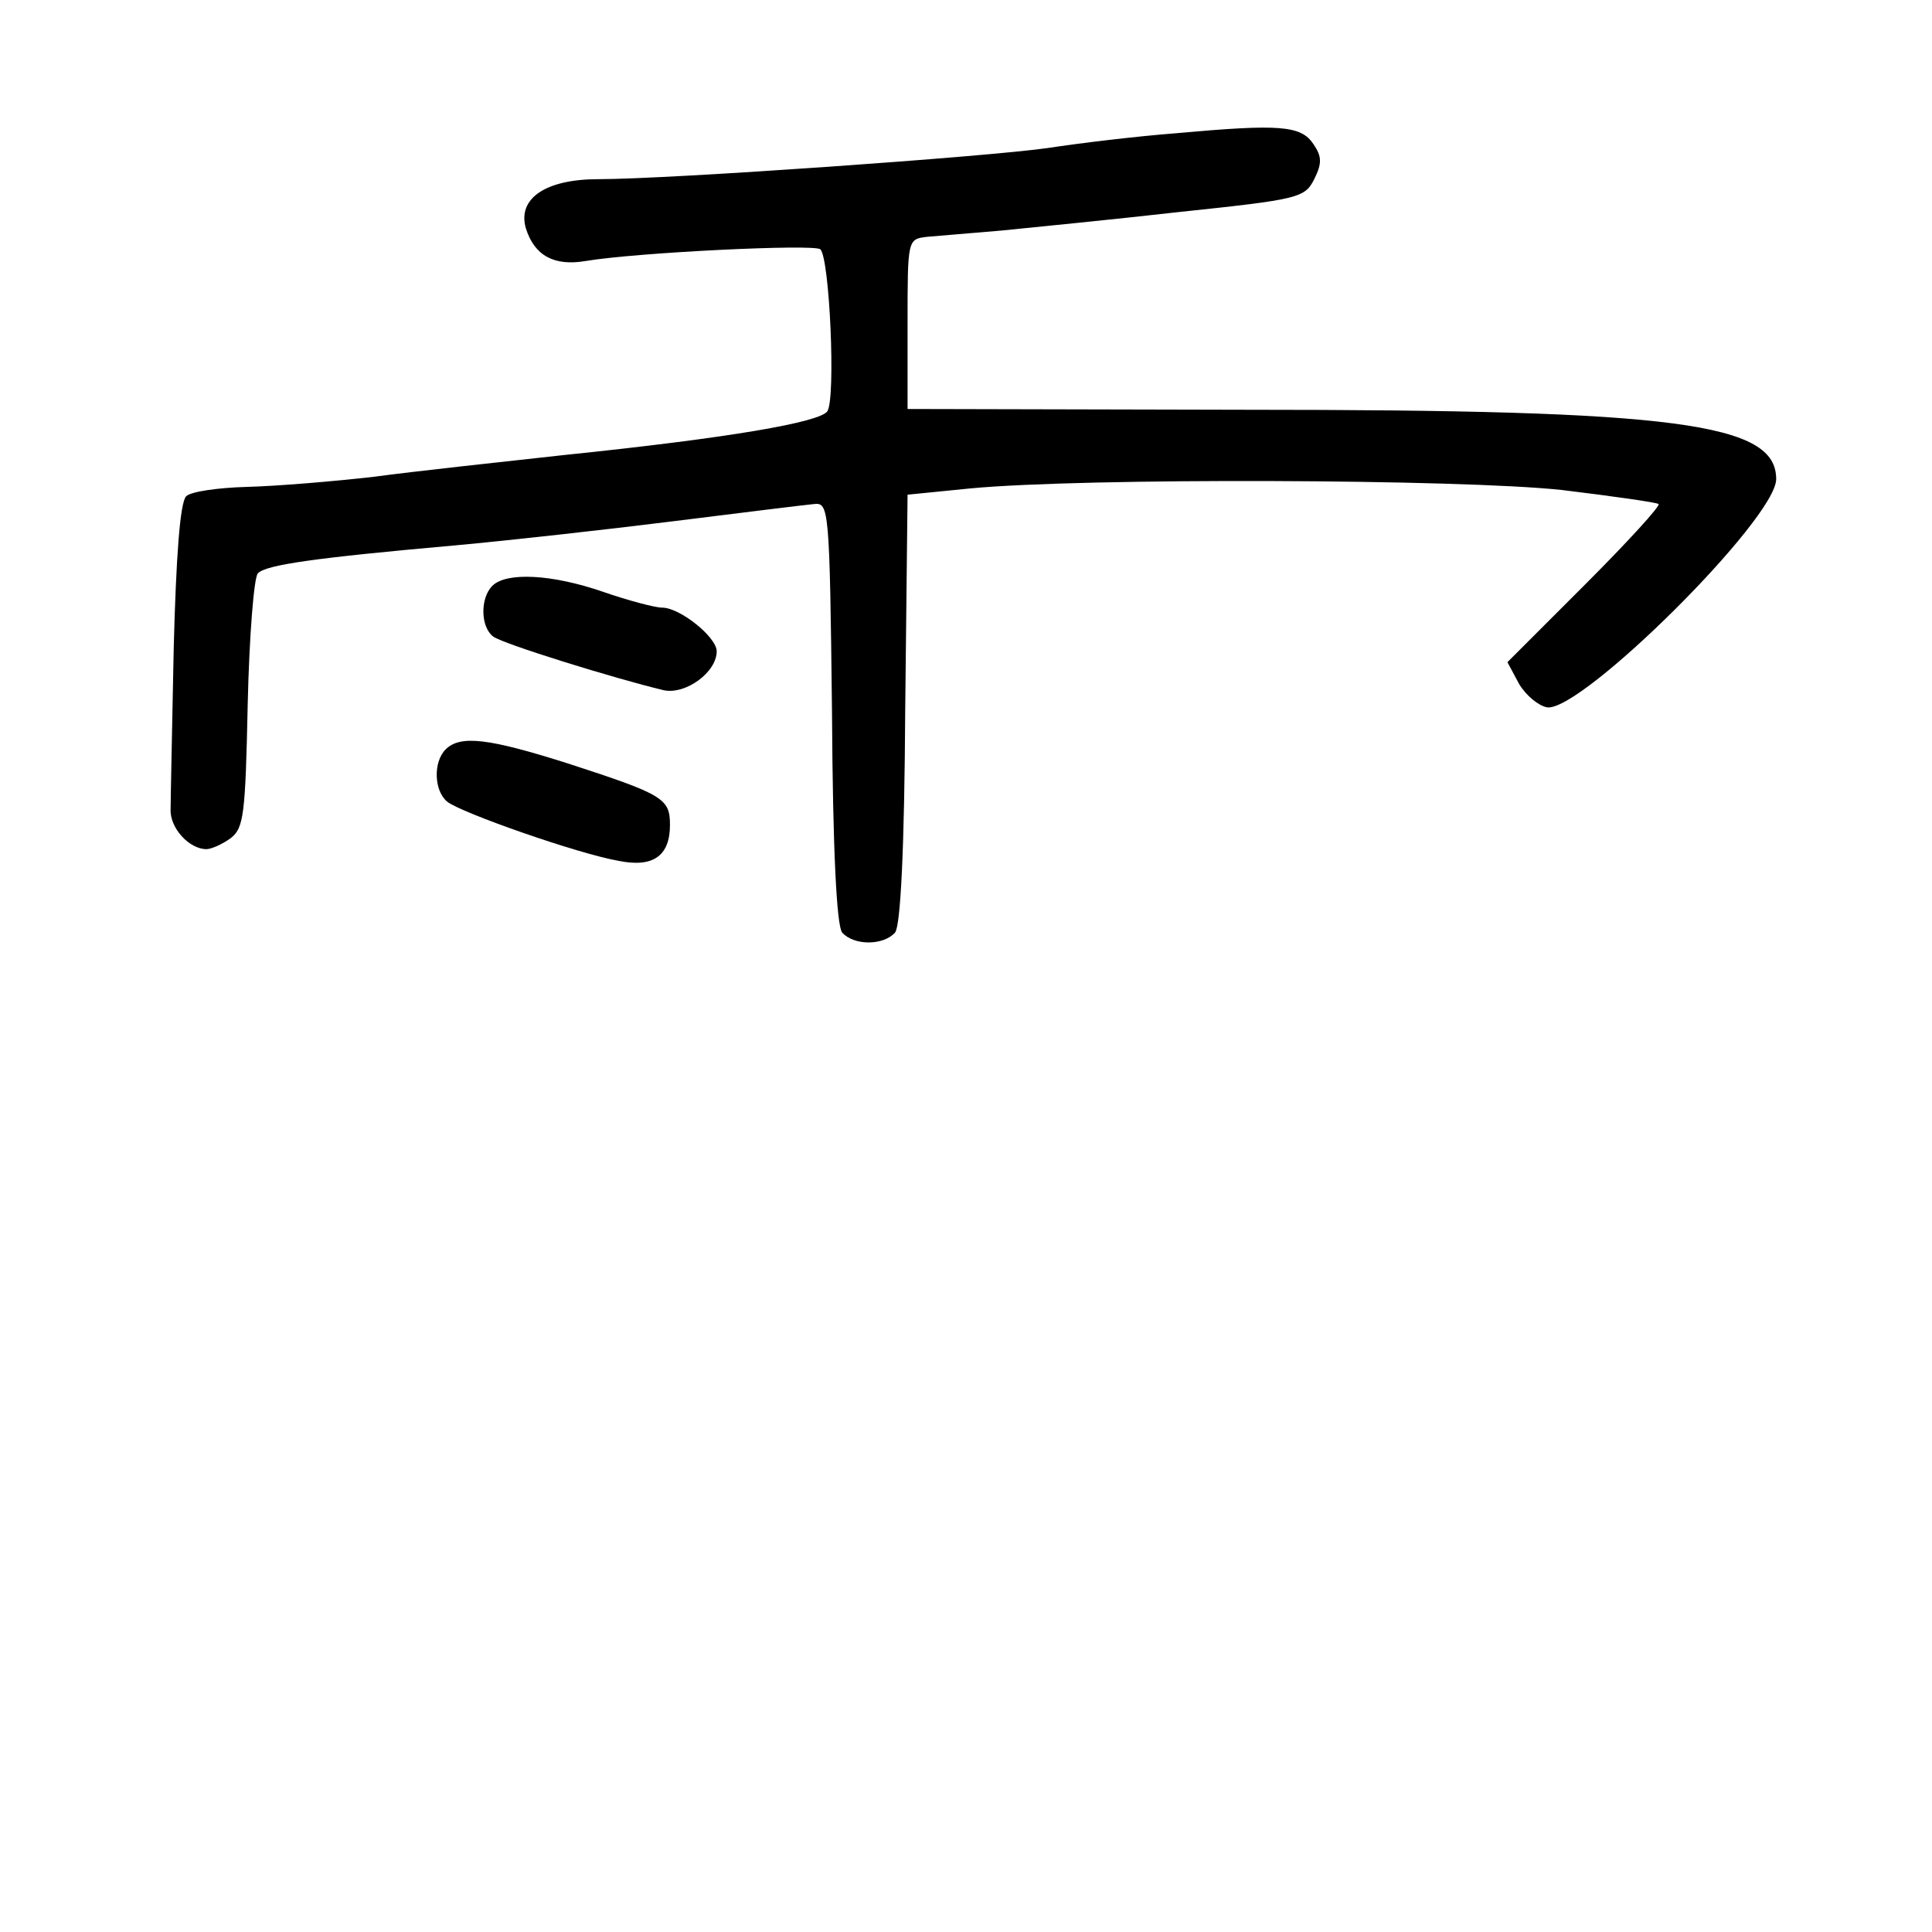<?xml version="1.0" standalone="no"?>
<!DOCTYPE svg PUBLIC "-//W3C//DTD SVG 20010904//EN"
 "http://www.w3.org/TR/2001/REC-SVG-20010904/DTD/svg10.dtd">
<svg version="1.0" xmlns="http://www.w3.org/2000/svg"
 width="248pt" height="248pt" viewBox="0 0 248 248"
 preserveAspectRatio="xMidYMid meet">
<g transform="translate(0,248) scale(0.1,-0.1)"
fill="#000000" stroke="none">
<path d="M1510 2309 c-52 -4 -126 -13 -165 -19 -76 -11 -485 -40 -577 -40 -68
0 -104 -25 -93 -63 11 -35 36 -49 77 -42 66 11 293 22 301 15 12 -11 20 -192
9 -208 -10 -14 -124 -34 -337 -56 -82 -9 -193 -21 -245 -28 -52 -6 -125 -12
-163 -13 -37 -1 -72 -6 -78 -12 -8 -8 -13 -79 -16 -195 -2 -101 -4 -194 -4
-207 -1 -24 24 -51 46 -51 6 0 20 6 31 14 17 13 19 30 22 173 2 87 8 162 13
167 10 11 74 20 254 36 66 6 192 20 280 31 88 11 169 21 180 22 19 2 20 -5 23
-267 1 -178 6 -274 13 -283 15 -17 53 -17 68 0 7 9 12 106 13 288 l3 274 80 8
c147 14 631 12 760 -2 66 -8 122 -16 124 -18 3 -2 -40 -49 -94 -103 l-100
-100 15 -28 c9 -15 25 -28 36 -30 44 -6 294 242 294 293 0 72 -127 89 -680 89
l-435 1 0 109 c0 109 0 109 25 112 14 1 57 5 95 8 39 4 142 14 230 24 152 16
160 18 172 42 10 20 10 29 -1 45 -16 24 -43 26 -176 14z"/>
<path d="M632 1728 c-16 -16 -15 -53 1 -65 11 -9 156 -54 219 -69 28 -6 68 23
68 50 0 18 -47 56 -70 56 -9 0 -43 9 -75 20 -66 23 -125 26 -143 8z"/>
<path d="M572 1518 c-16 -16 -15 -53 2 -67 17 -14 168 -67 220 -76 44 -9 66 6
66 46 0 34 -8 39 -131 79 -101 32 -138 37 -157 18z"/>
</g>
</svg>
